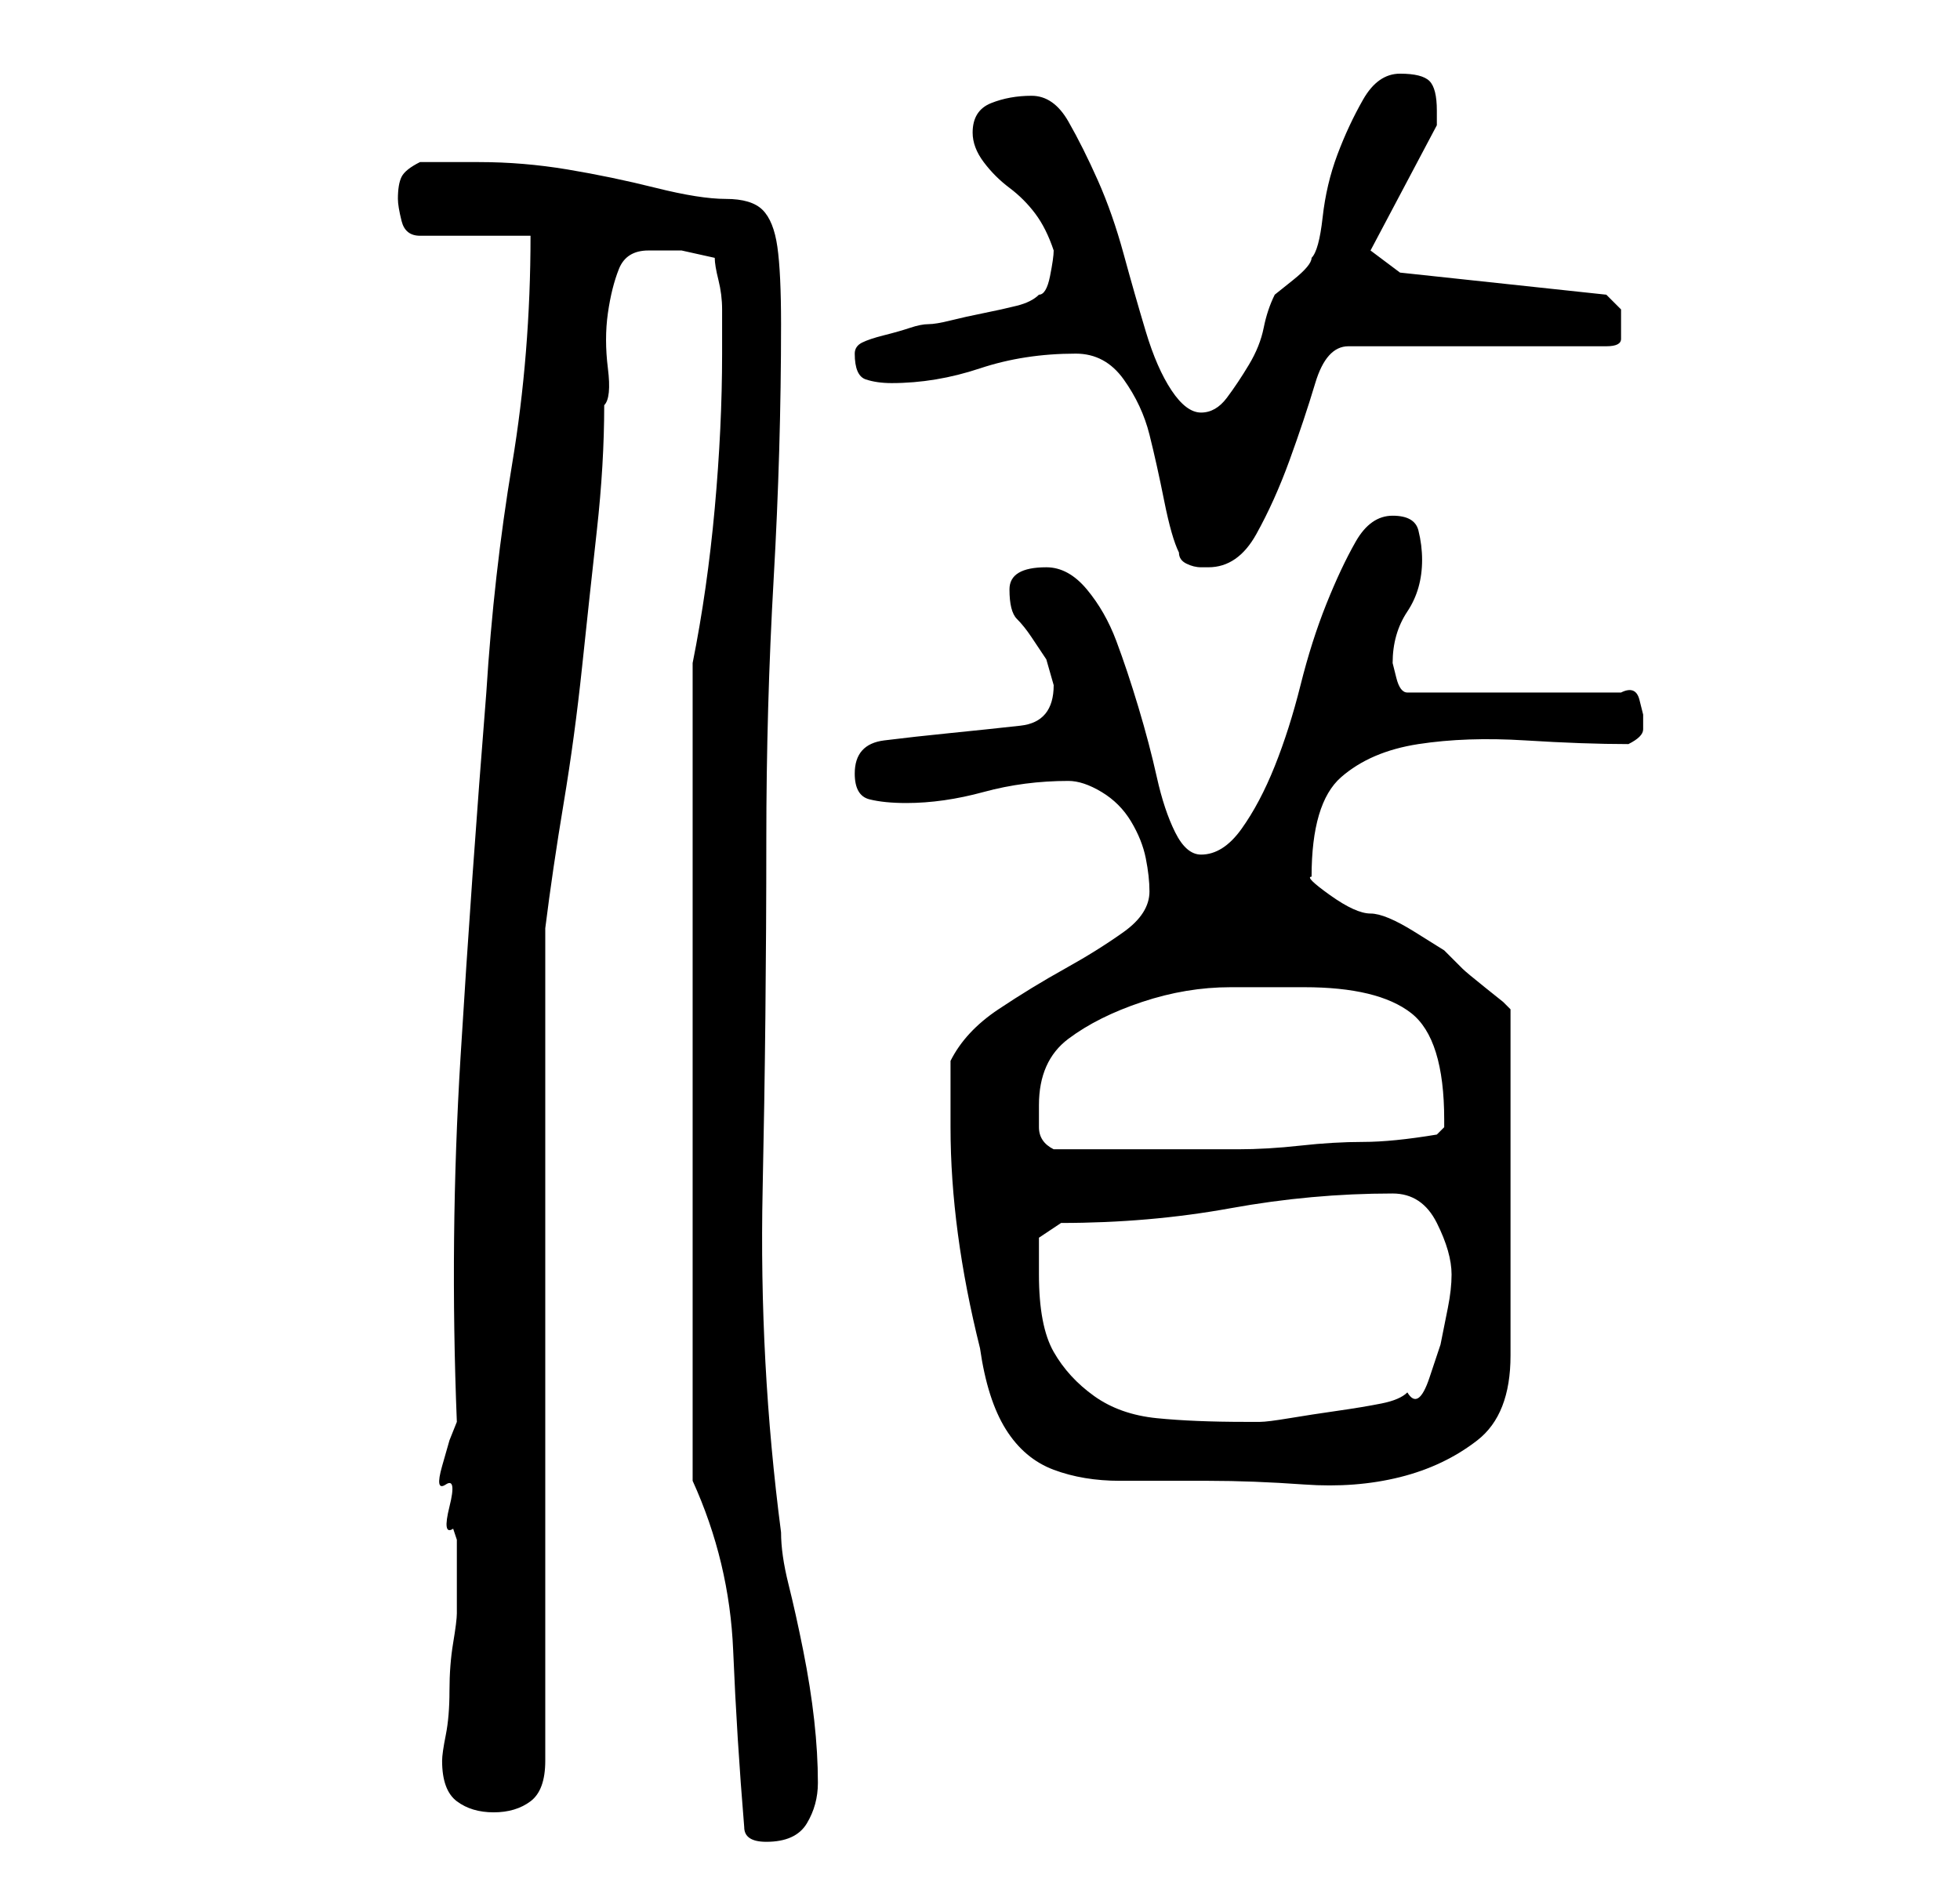 <?xml version="1.0" standalone="no"?>
<!DOCTYPE svg PUBLIC "-//W3C//DTD SVG 1.1//EN" "http://www.w3.org/Graphics/SVG/1.1/DTD/svg11.dtd" >
<svg xmlns="http://www.w3.org/2000/svg" xmlns:xlink="http://www.w3.org/1999/xlink" version="1.1" viewBox="-10 0 266 256">
   <path fill="currentColor"
d="M91 248q0 2 3 2q4 0 5.5 -2.5t1.5 -5.5q0 -4 -0.5 -8.5t-1.5 -9.5t-2 -9t-1 -7q-3 -23 -2.5 -46.5t0.5 -47.5q0 -18 1 -35.5t1 -34.5q0 -7 -0.5 -10.5t-2 -5t-5 -1.5t-9.5 -1.5t-12 -2.5t-12 -1h-8q-2 1 -2.5 2t-0.5 3q0 1 0.5 3t2.5 2h15q0 16 -2.5 31t-3.5 31
q-2 25 -3.5 49.5t-0.5 49.5l-1 2.5t-1 3.5t0.5 2.5t0.5 3t0.5 3l0.5 1.5v2v3v3v2q0 1 -0.5 4t-0.5 6.5t-0.5 6t-0.5 3.5q0 4 2 5.5t5 1.5t5 -1.5t2 -5.5v-113q1 -8 2.5 -17t2.5 -18.5t2 -18.5t1 -17q1 -1 0.5 -5t0 -7.5t1.5 -6t4 -2.5h4.5t4.5 1q0 1 0.5 3t0.5 4v4v2
q0 10 -1 21t-3 21v111q5 11 5.5 23t1.5 24zM119 153q0 7 1 14.5t3 15.5q1 7 3.5 11t6.5 5.5t9 1.5h12q6 0 13 0.5t13 -1t10.5 -5t4.5 -11.5v-47l-1 -1t-2.5 -2t-3 -2.5l-2.5 -2.5t-4 -2.5t-6 -2.5t-5.5 -2.5t-2.5 -2.5q0 -10 4 -13.5t10.5 -4.5t14.5 -0.5t14 0.5q2 -1 2 -2
v-2t-0.5 -2t-2.5 -1h-29q-1 0 -1.5 -2l-0.5 -2q0 -4 2 -7t2 -7q0 -2 -0.5 -4t-3.5 -2t-5 3.5t-4 8.5t-3.5 11t-3.5 11t-4.5 8.5t-5.5 3.5q-2 0 -3.5 -3t-2.5 -7.5t-2.5 -9.5t-3 -9t-4 -7t-5.5 -3q-5 0 -5 3t1 4t2 2.5l2 3t1 3.5q0 5 -4.5 5.5t-9.5 1t-9 1t-4 4.5q0 3 2 3.5
t5 0.5q5 0 10.5 -1.5t11.5 -1.5q2 0 4.5 1.5t4 4t2 5t0.5 4.5q0 3 -3.5 5.5t-8 5t-9 5.5t-6.5 7v4v5zM131 173v-3v-2l3 -2q12 0 23 -2t22 -2q4 0 6 4t2 7q0 2 -0.5 4.5l-1 5t-1.5 4.5t-3 2q-1 1 -3.5 1.5t-6 1t-6.5 1t-4 0.5h-1h-1q-7 0 -12 -0.5t-8.5 -3t-5.5 -6t-2 -10.5z
M131 150q0 -6 4 -9t10 -5t12 -2h10q10 0 14.5 3.5t4.5 14.5v1l-0.5 0.5l-0.5 0.5q-6 1 -10 1t-8.5 0.5t-8.5 0.5h-9h-4h-4.5h-4.5h-3q-2 -1 -2 -3v-3zM150 75q0 1 1 1.5t2 0.5h1q4 0 6.5 -4.5t4.5 -10t3.5 -10.5t4.5 -5h35q2 0 2 -1v-2v-2t-2 -2l-28 -3l-4 -3l9 -17v-1v-1
q0 -3 -1 -4t-4 -1t-5 3.5t-3.5 7.5t-2 8.5t-1.5 5.5q0 1 -2.5 3l-2.5 2q-1 2 -1.5 4.5t-2 5t-3 4.5t-3.5 2t-4 -3t-3.5 -8t-3 -10.5t-3.5 -10t-4 -8t-5 -3.5t-5.5 1t-2.5 4q0 2 1.5 4t3.5 3.5t3.5 3.5t2.5 5q0 1 -0.5 3.5t-1.5 2.5q-1 1 -3 1.5t-4.5 1t-4.5 1t-3 0.5
t-2.5 0.5t-3.5 1t-3 1t-1 1.5q0 3 1.5 3.5t3.5 0.5q6 0 12 -2t13 -2q4 0 6.5 3.5t3.5 7.5t2 9t2 7z" />
</svg>
